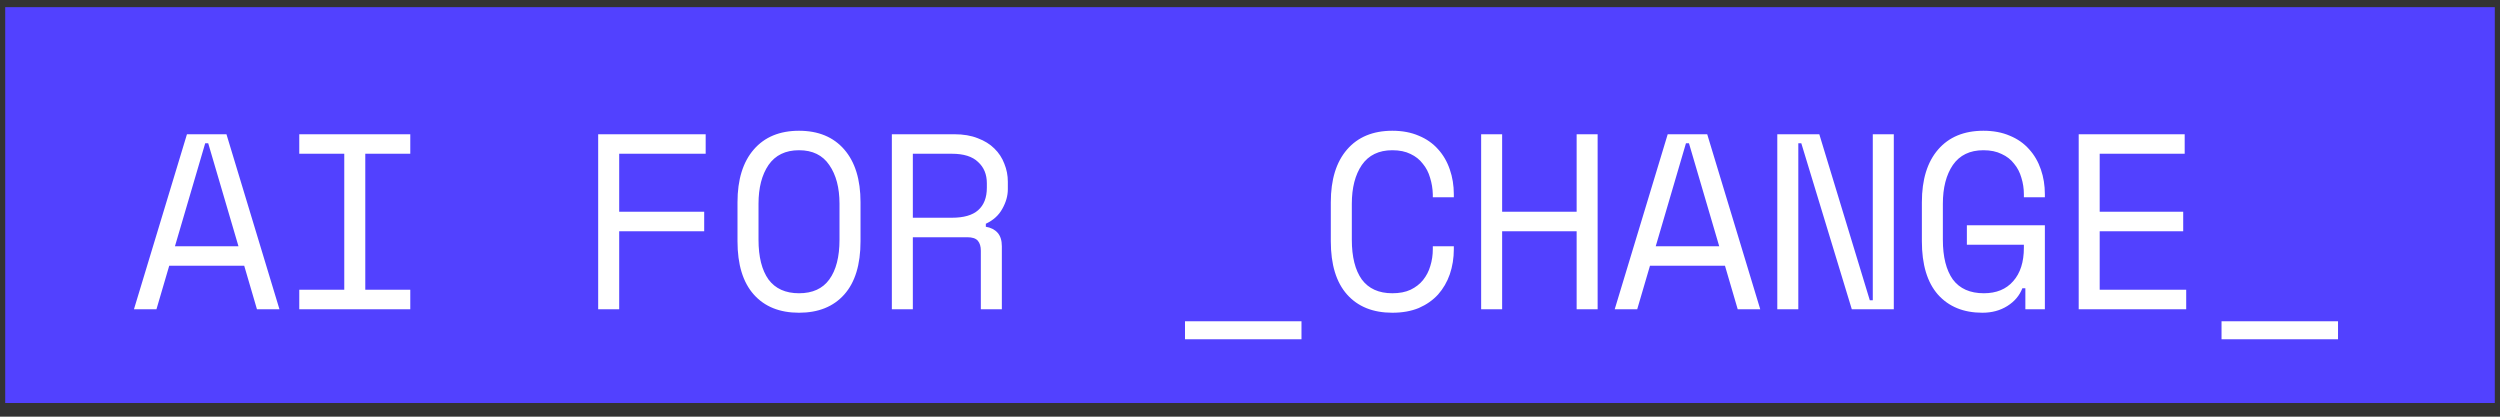 <svg width="96" height="16" viewBox="0 0 96 16" fill="none" xmlns="http://www.w3.org/2000/svg">
<rect x="0" y="0" width="96" height="16" fill="#333333" stroke="none"/>
<rect width="95.6" height="15.2" transform="translate(0.2 0.275)" fill="#5241FF"/>
<path d="M9.378 10.205H6.498L6.008 11.875H5.144L7.179 5.155H8.696L10.731 11.875H9.867L9.378 10.205ZM7.88 5.501L6.718 9.456H9.157L7.995 5.501H7.88ZM11.492 5.155H15.755V5.904H14.027V11.126H15.755V11.875H11.492V11.126H13.22V5.904H11.492V5.155ZM22.97 5.155H27.098V5.904H23.777V8.131H27.041V8.88H23.777V11.875H22.97V5.155ZM28.32 7.766C28.32 6.896 28.529 6.221 28.945 5.741C29.36 5.261 29.94 5.021 30.682 5.021C31.424 5.021 32.004 5.261 32.42 5.741C32.836 6.221 33.044 6.896 33.044 7.766V9.264C33.044 10.16 32.836 10.841 32.42 11.309C32.004 11.776 31.424 12.009 30.682 12.009C29.94 12.009 29.36 11.776 28.945 11.309C28.529 10.841 28.32 10.16 28.32 9.264V7.766ZM30.682 11.261C31.201 11.261 31.588 11.085 31.844 10.733C32.106 10.374 32.237 9.865 32.237 9.206V7.824C32.237 7.209 32.106 6.713 31.844 6.336C31.588 5.958 31.201 5.769 30.682 5.769C30.164 5.769 29.773 5.958 29.511 6.336C29.255 6.713 29.127 7.209 29.127 7.824V9.206C29.127 9.865 29.255 10.374 29.511 10.733C29.773 11.085 30.164 11.261 30.682 11.261ZM38.471 11.875H37.664V9.629C37.664 9.462 37.626 9.334 37.549 9.245C37.472 9.155 37.338 9.11 37.146 9.11H35.053V11.875H34.247V5.155H36.647C36.992 5.155 37.293 5.206 37.549 5.309C37.805 5.405 38.016 5.536 38.183 5.702C38.355 5.869 38.483 6.064 38.567 6.288C38.656 6.505 38.701 6.736 38.701 6.979V7.267C38.701 7.517 38.631 7.766 38.49 8.016C38.355 8.265 38.144 8.457 37.856 8.592V8.707C38.048 8.739 38.199 8.816 38.307 8.937C38.416 9.059 38.471 9.232 38.471 9.456V11.875ZM35.053 8.361H36.551C37.005 8.361 37.341 8.265 37.559 8.073C37.783 7.875 37.895 7.587 37.895 7.209V7.037C37.895 6.697 37.783 6.425 37.559 6.221C37.341 6.009 37.005 5.904 36.551 5.904H35.053V8.361ZM45.504 12.336H49.977V13.027H45.504V12.336ZM53.465 11.261C53.74 11.261 53.974 11.216 54.166 11.126C54.364 11.03 54.524 10.905 54.646 10.752C54.774 10.592 54.867 10.413 54.924 10.214C54.988 10.009 55.02 9.795 55.02 9.571V9.456H55.827V9.571C55.827 9.91 55.775 10.23 55.673 10.531C55.571 10.825 55.42 11.085 55.222 11.309C55.023 11.526 54.777 11.699 54.483 11.827C54.188 11.949 53.849 12.009 53.465 12.009C52.723 12.009 52.143 11.776 51.727 11.309C51.311 10.841 51.103 10.16 51.103 9.264V7.766C51.103 6.896 51.311 6.221 51.727 5.741C52.143 5.261 52.723 5.021 53.465 5.021C53.849 5.021 54.188 5.085 54.483 5.213C54.777 5.334 55.023 5.507 55.222 5.731C55.42 5.949 55.571 6.208 55.673 6.509C55.775 6.803 55.827 7.12 55.827 7.459V7.574H55.02V7.459C55.014 7.241 54.979 7.03 54.915 6.825C54.857 6.621 54.764 6.441 54.636 6.288C54.515 6.128 54.358 6.003 54.166 5.913C53.974 5.817 53.74 5.769 53.465 5.769C52.947 5.769 52.556 5.958 52.294 6.336C52.038 6.713 51.91 7.209 51.91 7.824V9.206C51.91 9.865 52.038 10.374 52.294 10.733C52.556 11.085 52.947 11.261 53.465 11.261ZM56.876 5.155H57.682V8.131H60.543V5.155H61.349V11.875H60.543V8.88H57.682V11.875H56.876V5.155ZM66.239 10.205H63.359L62.869 11.875H62.005L64.04 5.155H65.557L67.593 11.875H66.728L66.239 10.205ZM64.741 5.501L63.58 9.456H66.018L64.856 5.501H64.741ZM71.8 11.529H71.915V5.155H72.722V11.875H71.109L69.17 5.501H69.055V11.875H68.248V5.155H69.861L71.8 11.529ZM75.528 8.649H78.523V11.875H77.774V11.069H77.659C77.55 11.35 77.358 11.577 77.083 11.75C76.808 11.923 76.488 12.009 76.123 12.009C75.4 12.009 74.83 11.776 74.414 11.309C74.005 10.841 73.8 10.16 73.8 9.264V7.766C73.8 6.896 74.008 6.221 74.424 5.741C74.84 5.261 75.419 5.021 76.162 5.021C76.546 5.021 76.885 5.085 77.179 5.213C77.474 5.334 77.72 5.507 77.918 5.731C78.117 5.949 78.267 6.208 78.37 6.509C78.472 6.803 78.523 7.12 78.523 7.459V7.574H77.717V7.459C77.717 7.241 77.685 7.03 77.621 6.825C77.563 6.621 77.47 6.441 77.342 6.288C77.221 6.128 77.061 6.003 76.862 5.913C76.67 5.817 76.437 5.769 76.162 5.769C75.643 5.769 75.253 5.958 74.99 6.336C74.734 6.713 74.606 7.209 74.606 7.824V9.206C74.606 9.865 74.734 10.374 74.99 10.733C75.253 11.085 75.65 11.261 76.181 11.261C76.661 11.261 77.035 11.107 77.304 10.8C77.579 10.493 77.717 10.064 77.717 9.513V9.398H75.528V8.649ZM79.822 5.155H83.892V5.904H80.628V8.131H83.835V8.88H80.628V11.126H83.95V11.875H79.822V5.155ZM85.307 12.336H89.78V13.027H85.307V12.336Z" fill="white"/>
</svg>
